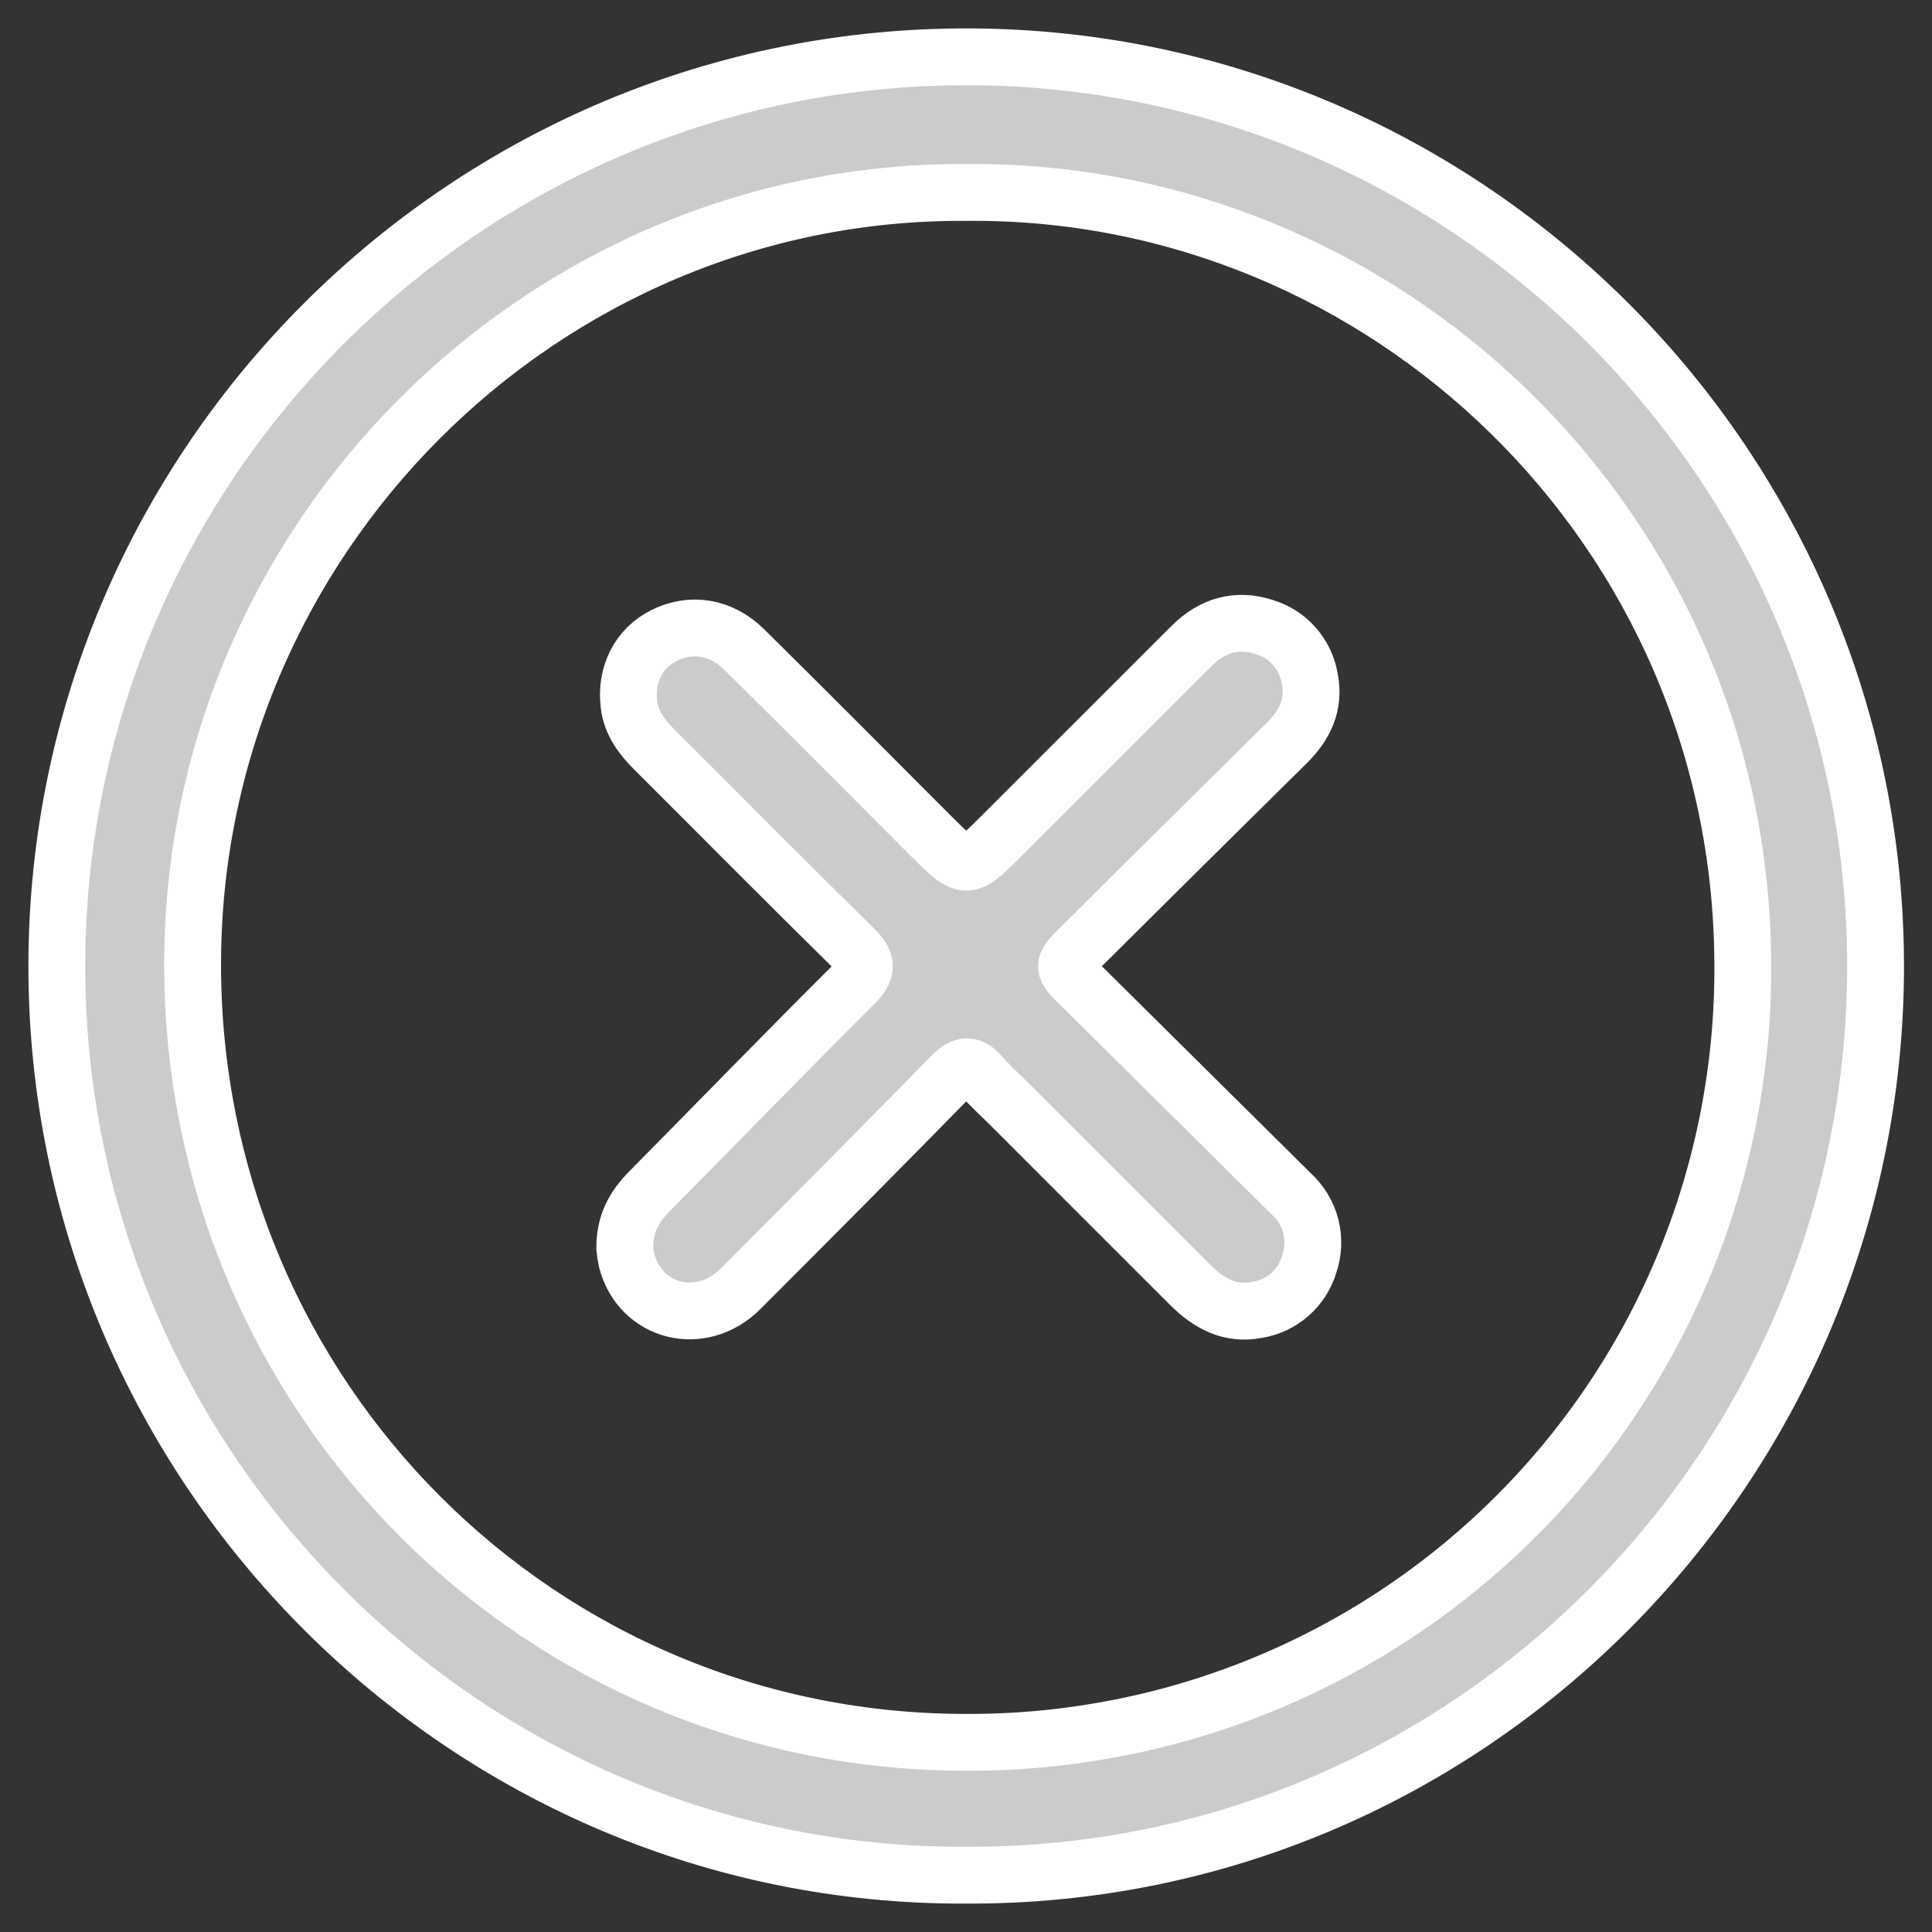 <svg width="34" height="34" viewBox="0 0 34 34" fill="none" xmlns="http://www.w3.org/2000/svg">
<rect x="0" y="0" width="34" height="34" fill="#333333" stroke="none"/>
<path d="M17.005 33C8.193 33.044 0.98 25.805 1 16.97C1.019 8.148 8.239 0.962 17.074 1C25.881 1.038 33.026 8.245 33.007 17.039C32.989 25.805 25.845 33.038 17.005 33ZM17.01 3.387C9.525 3.335 3.352 9.515 3.39 17.041C3.425 24.603 9.516 30.715 17.097 30.662C18.888 30.657 20.66 30.3 22.313 29.609C23.965 28.919 25.465 27.908 26.726 26.637C27.987 25.365 28.985 23.857 29.662 22.199C30.338 20.541 30.681 18.765 30.67 16.974C30.648 9.301 24.365 3.317 17.01 3.387Z" fill="#CCCBCB" stroke="white"/>
<path d="M10.995 21.969C10.99 21.525 11.168 21.231 11.429 20.966C12.631 19.75 13.822 18.522 15.035 17.315C15.284 17.067 15.264 16.923 15.024 16.689C13.846 15.531 12.685 14.357 11.516 13.191C11.293 12.968 11.109 12.726 11.069 12.401C11.004 11.87 11.239 11.407 11.687 11.183C12.163 10.947 12.688 11.027 13.097 11.43C14.195 12.516 15.287 13.611 16.375 14.704C17.005 15.332 17.005 15.332 17.647 14.69C18.755 13.582 19.864 12.473 20.974 11.365C21.332 11.009 21.761 10.877 22.247 11.035C22.454 11.096 22.64 11.215 22.782 11.377C22.924 11.54 23.017 11.739 23.051 11.953C23.137 12.401 22.963 12.762 22.647 13.074C21.438 14.268 20.231 15.463 19.028 16.66C18.681 17.004 18.681 17.006 19.028 17.348C20.26 18.569 21.492 19.79 22.724 21.01C22.892 21.163 23.012 21.362 23.068 21.582C23.124 21.802 23.114 22.034 23.04 22.248C22.978 22.456 22.859 22.641 22.696 22.783C22.533 22.926 22.333 23.019 22.12 23.052C21.643 23.147 21.267 22.934 20.94 22.606L17.815 19.481C17.631 19.296 17.434 19.122 17.264 18.925C17.073 18.705 16.935 18.739 16.744 18.934C15.513 20.19 14.275 21.439 13.029 22.683C12.338 23.373 11.267 23.099 11.029 22.186C11.013 22.115 11.002 22.042 10.995 21.969Z" fill="#CCCBCB" stroke="white"/>
</svg>
